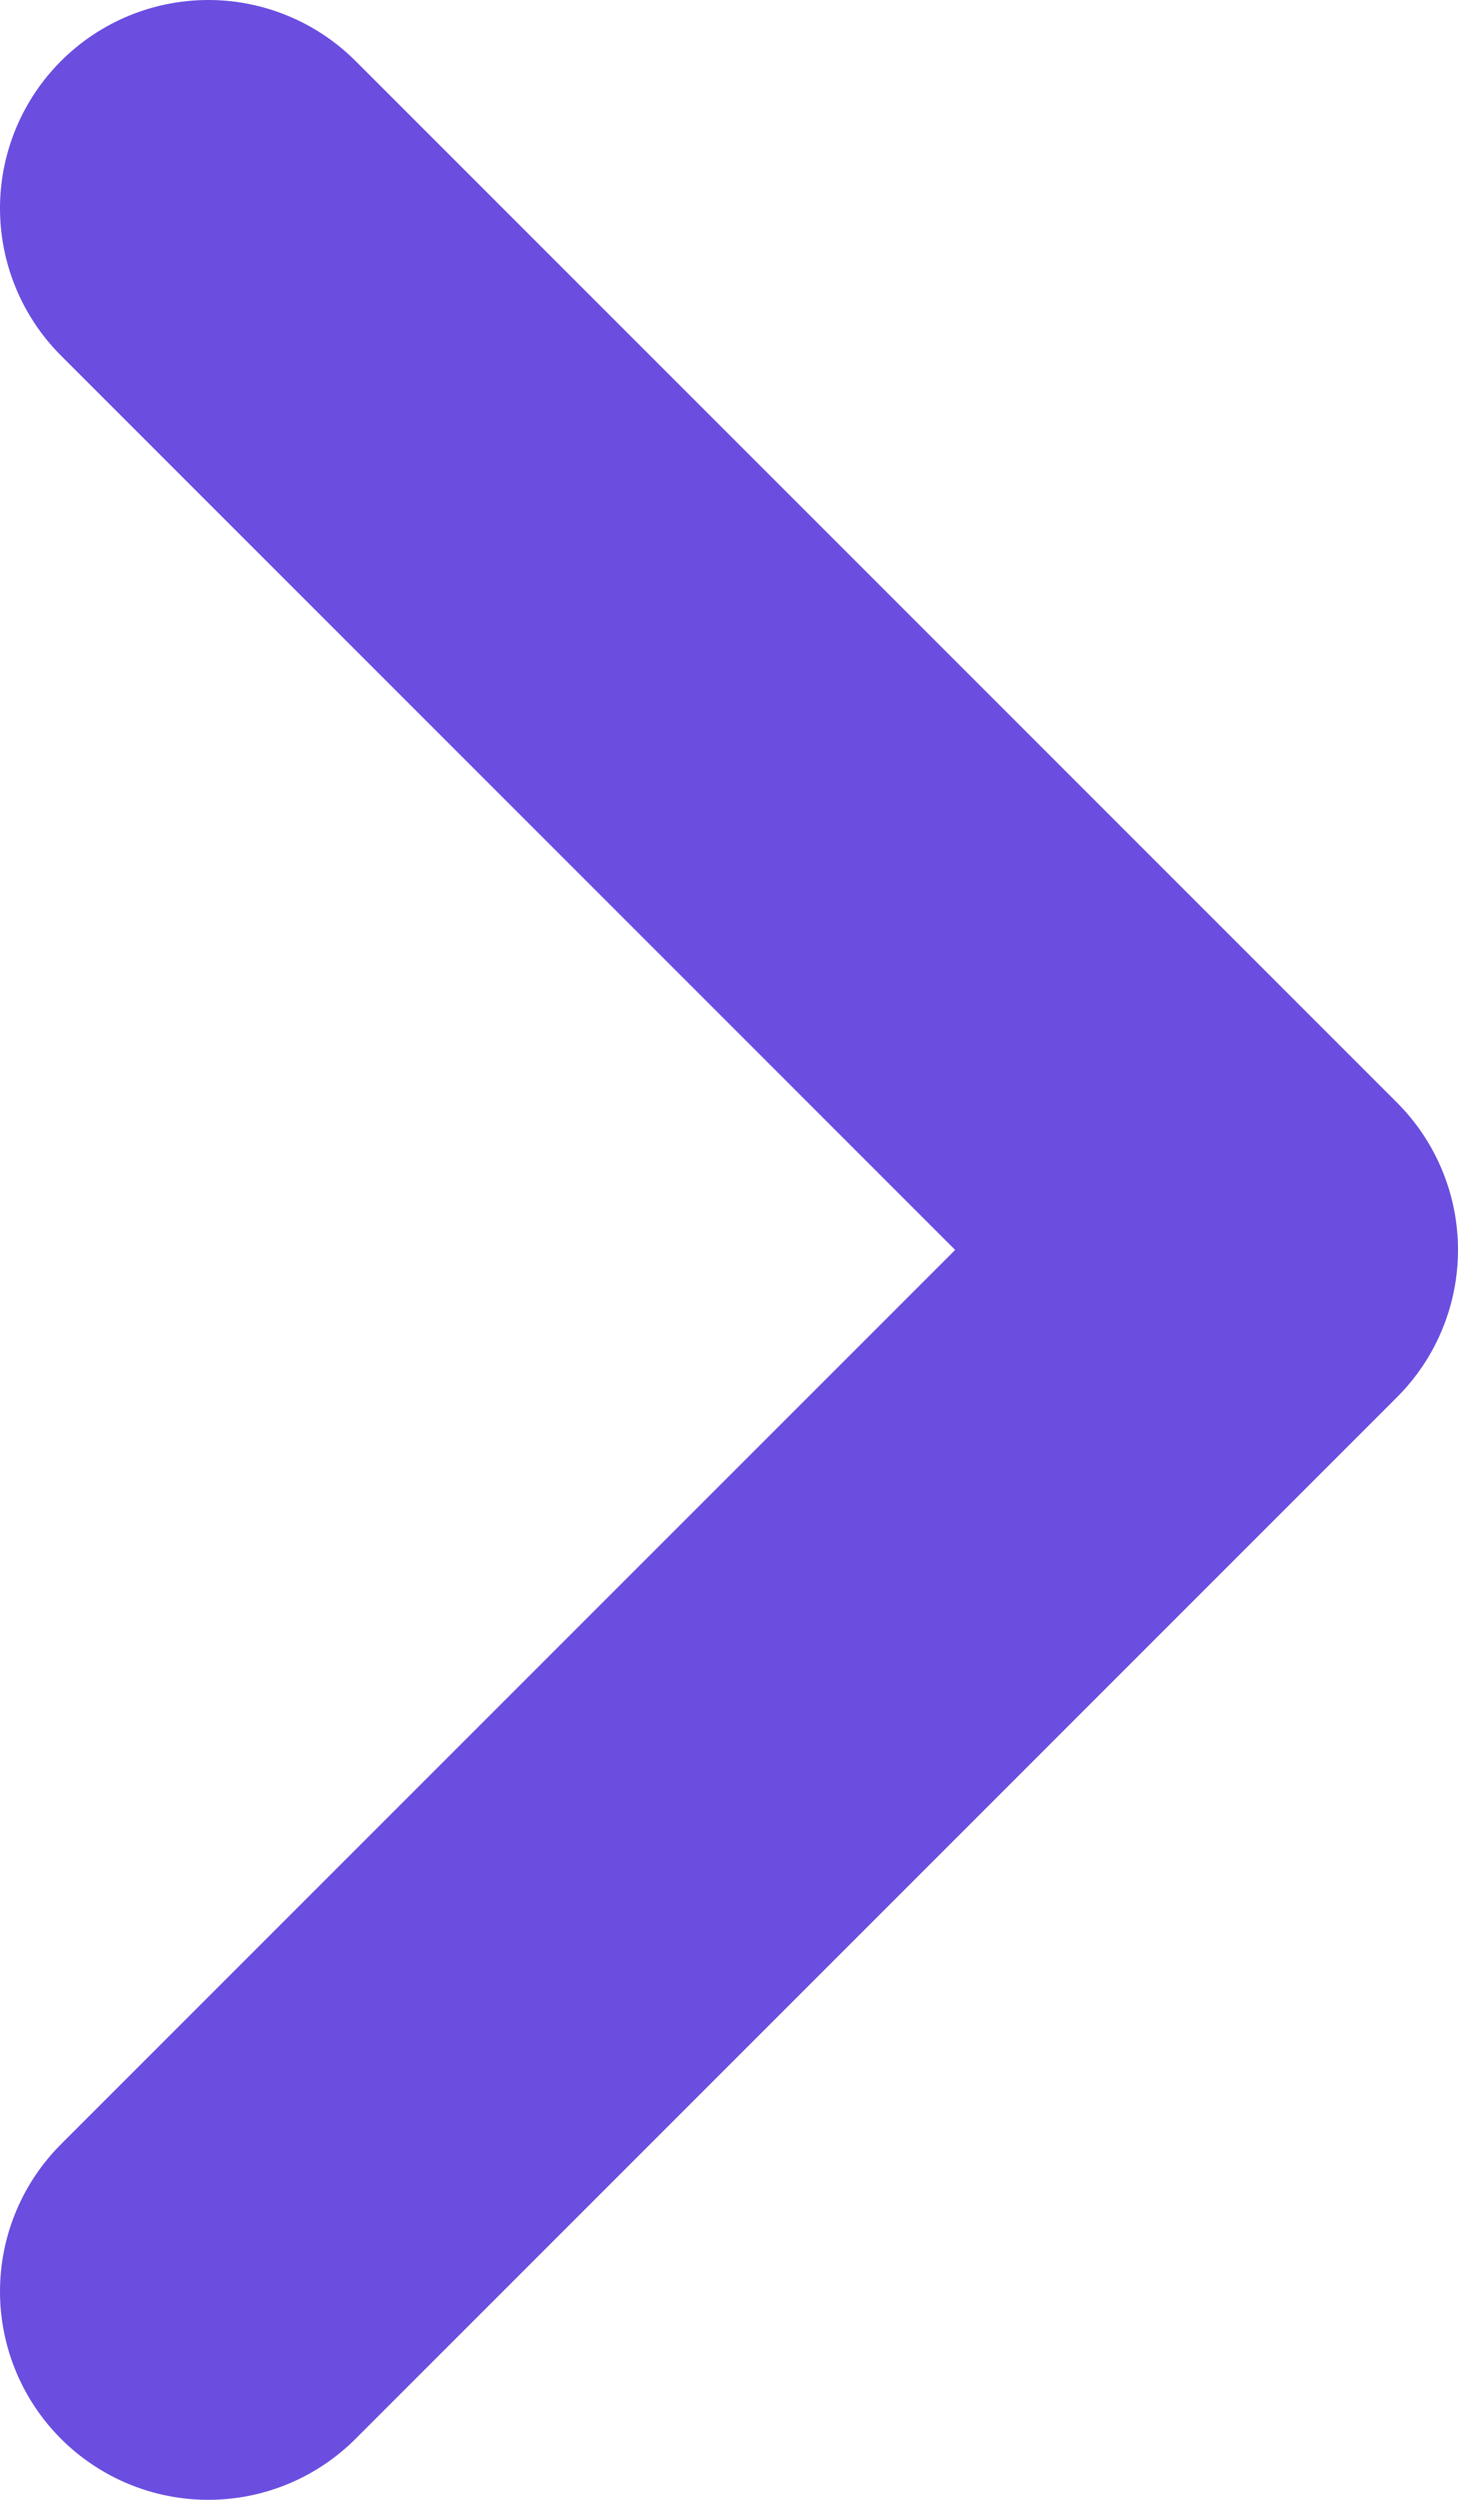 <svg width="7" height="12" viewBox="0 0 7 12" fill="none" xmlns="http://www.w3.org/2000/svg">
<path d="M1 11L6 6L1 1" stroke="#6B4DE0" stroke-width="2" stroke-linecap="round" stroke-linejoin="round"/>
</svg>
